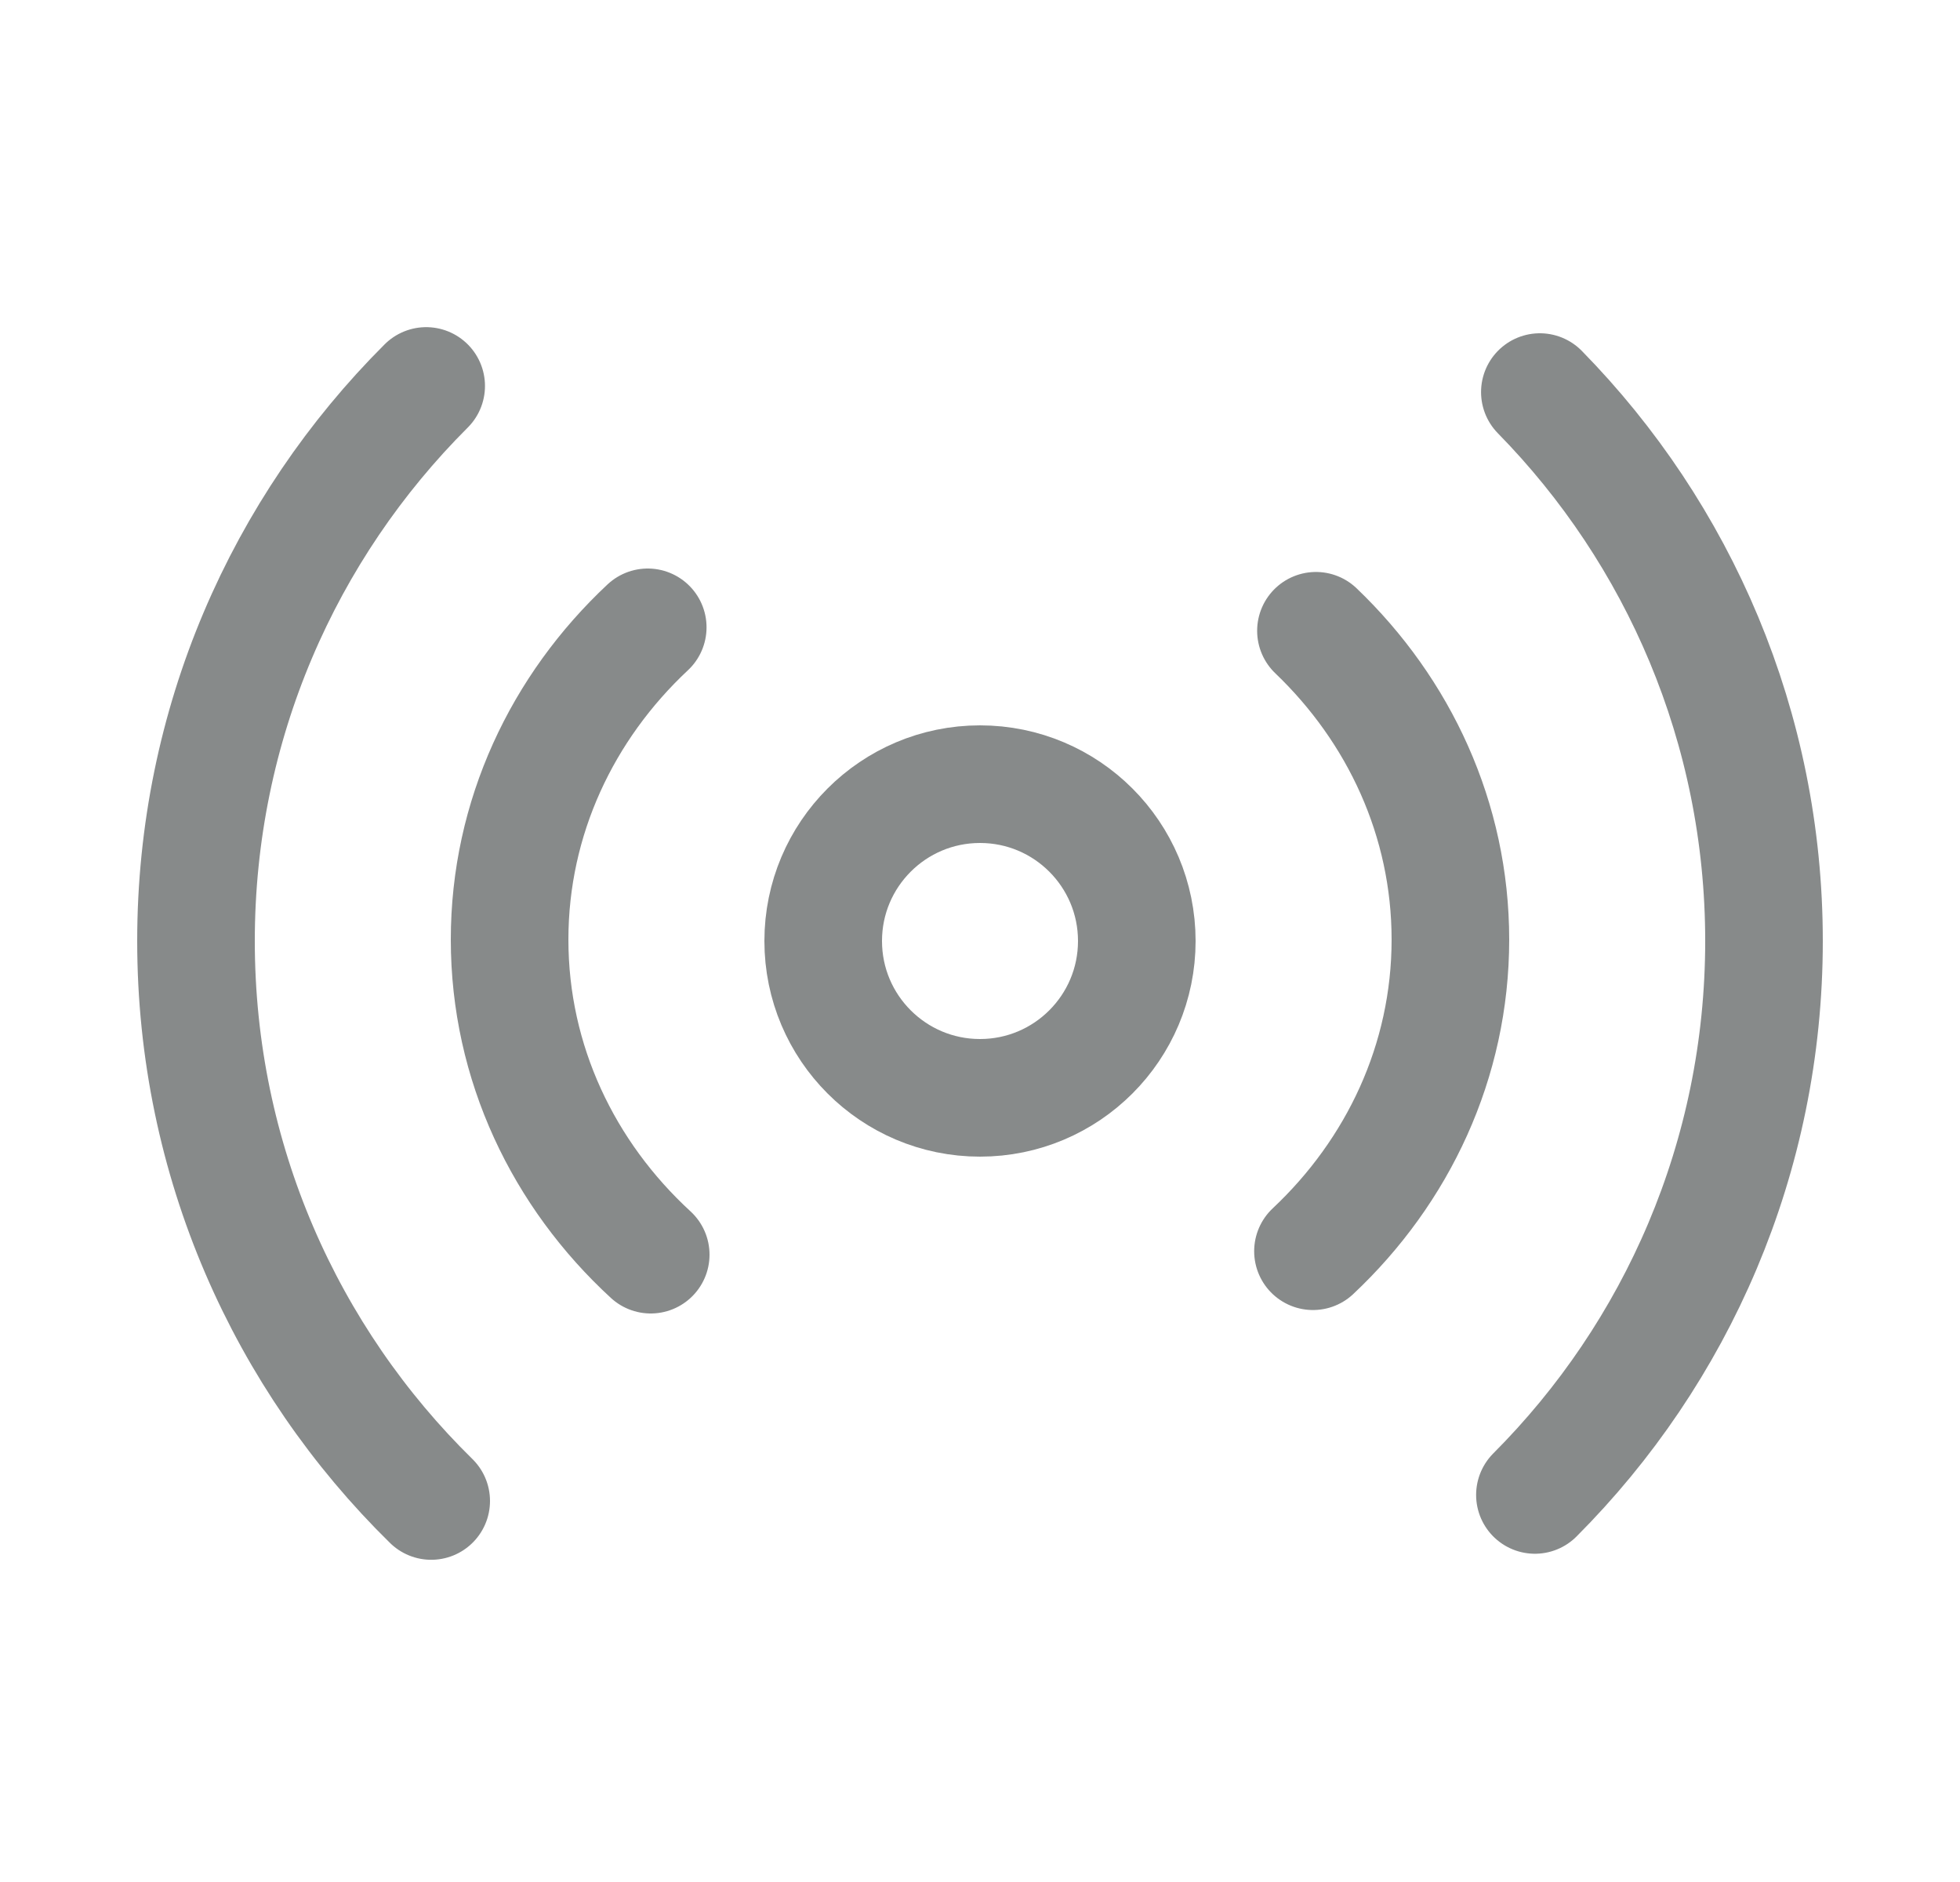 <svg width="25" height="24" viewBox="0 0 25 24" fill="none" xmlns="http://www.w3.org/2000/svg">
<path d="M19.641 5C21.41 6.804 22.5 9.275 22.5 12C22.5 14.758 21.384 17.255 19.578 19.064M5.5 19.141C3.649 17.326 2.5 14.797 2.5 12C2.5 9.235 3.622 6.732 5.436 4.922" stroke="#878A8A" stroke-width="1.5" stroke-linecap="round" stroke-linejoin="round"/>
<path d="M16.785 8.044C17.846 9.059 18.5 10.449 18.5 11.982C18.5 13.534 17.83 14.939 16.747 15.956M8.3 16C7.189 14.979 6.5 13.556 6.5 11.982C6.5 10.427 7.173 9.018 8.262 8" stroke="#878A8A" stroke-width="1.5" stroke-linecap="round" stroke-linejoin="round"/>
<circle cx="12.5" cy="12" r="2" stroke="#878A8A" stroke-width="1.5"/>
</svg>
